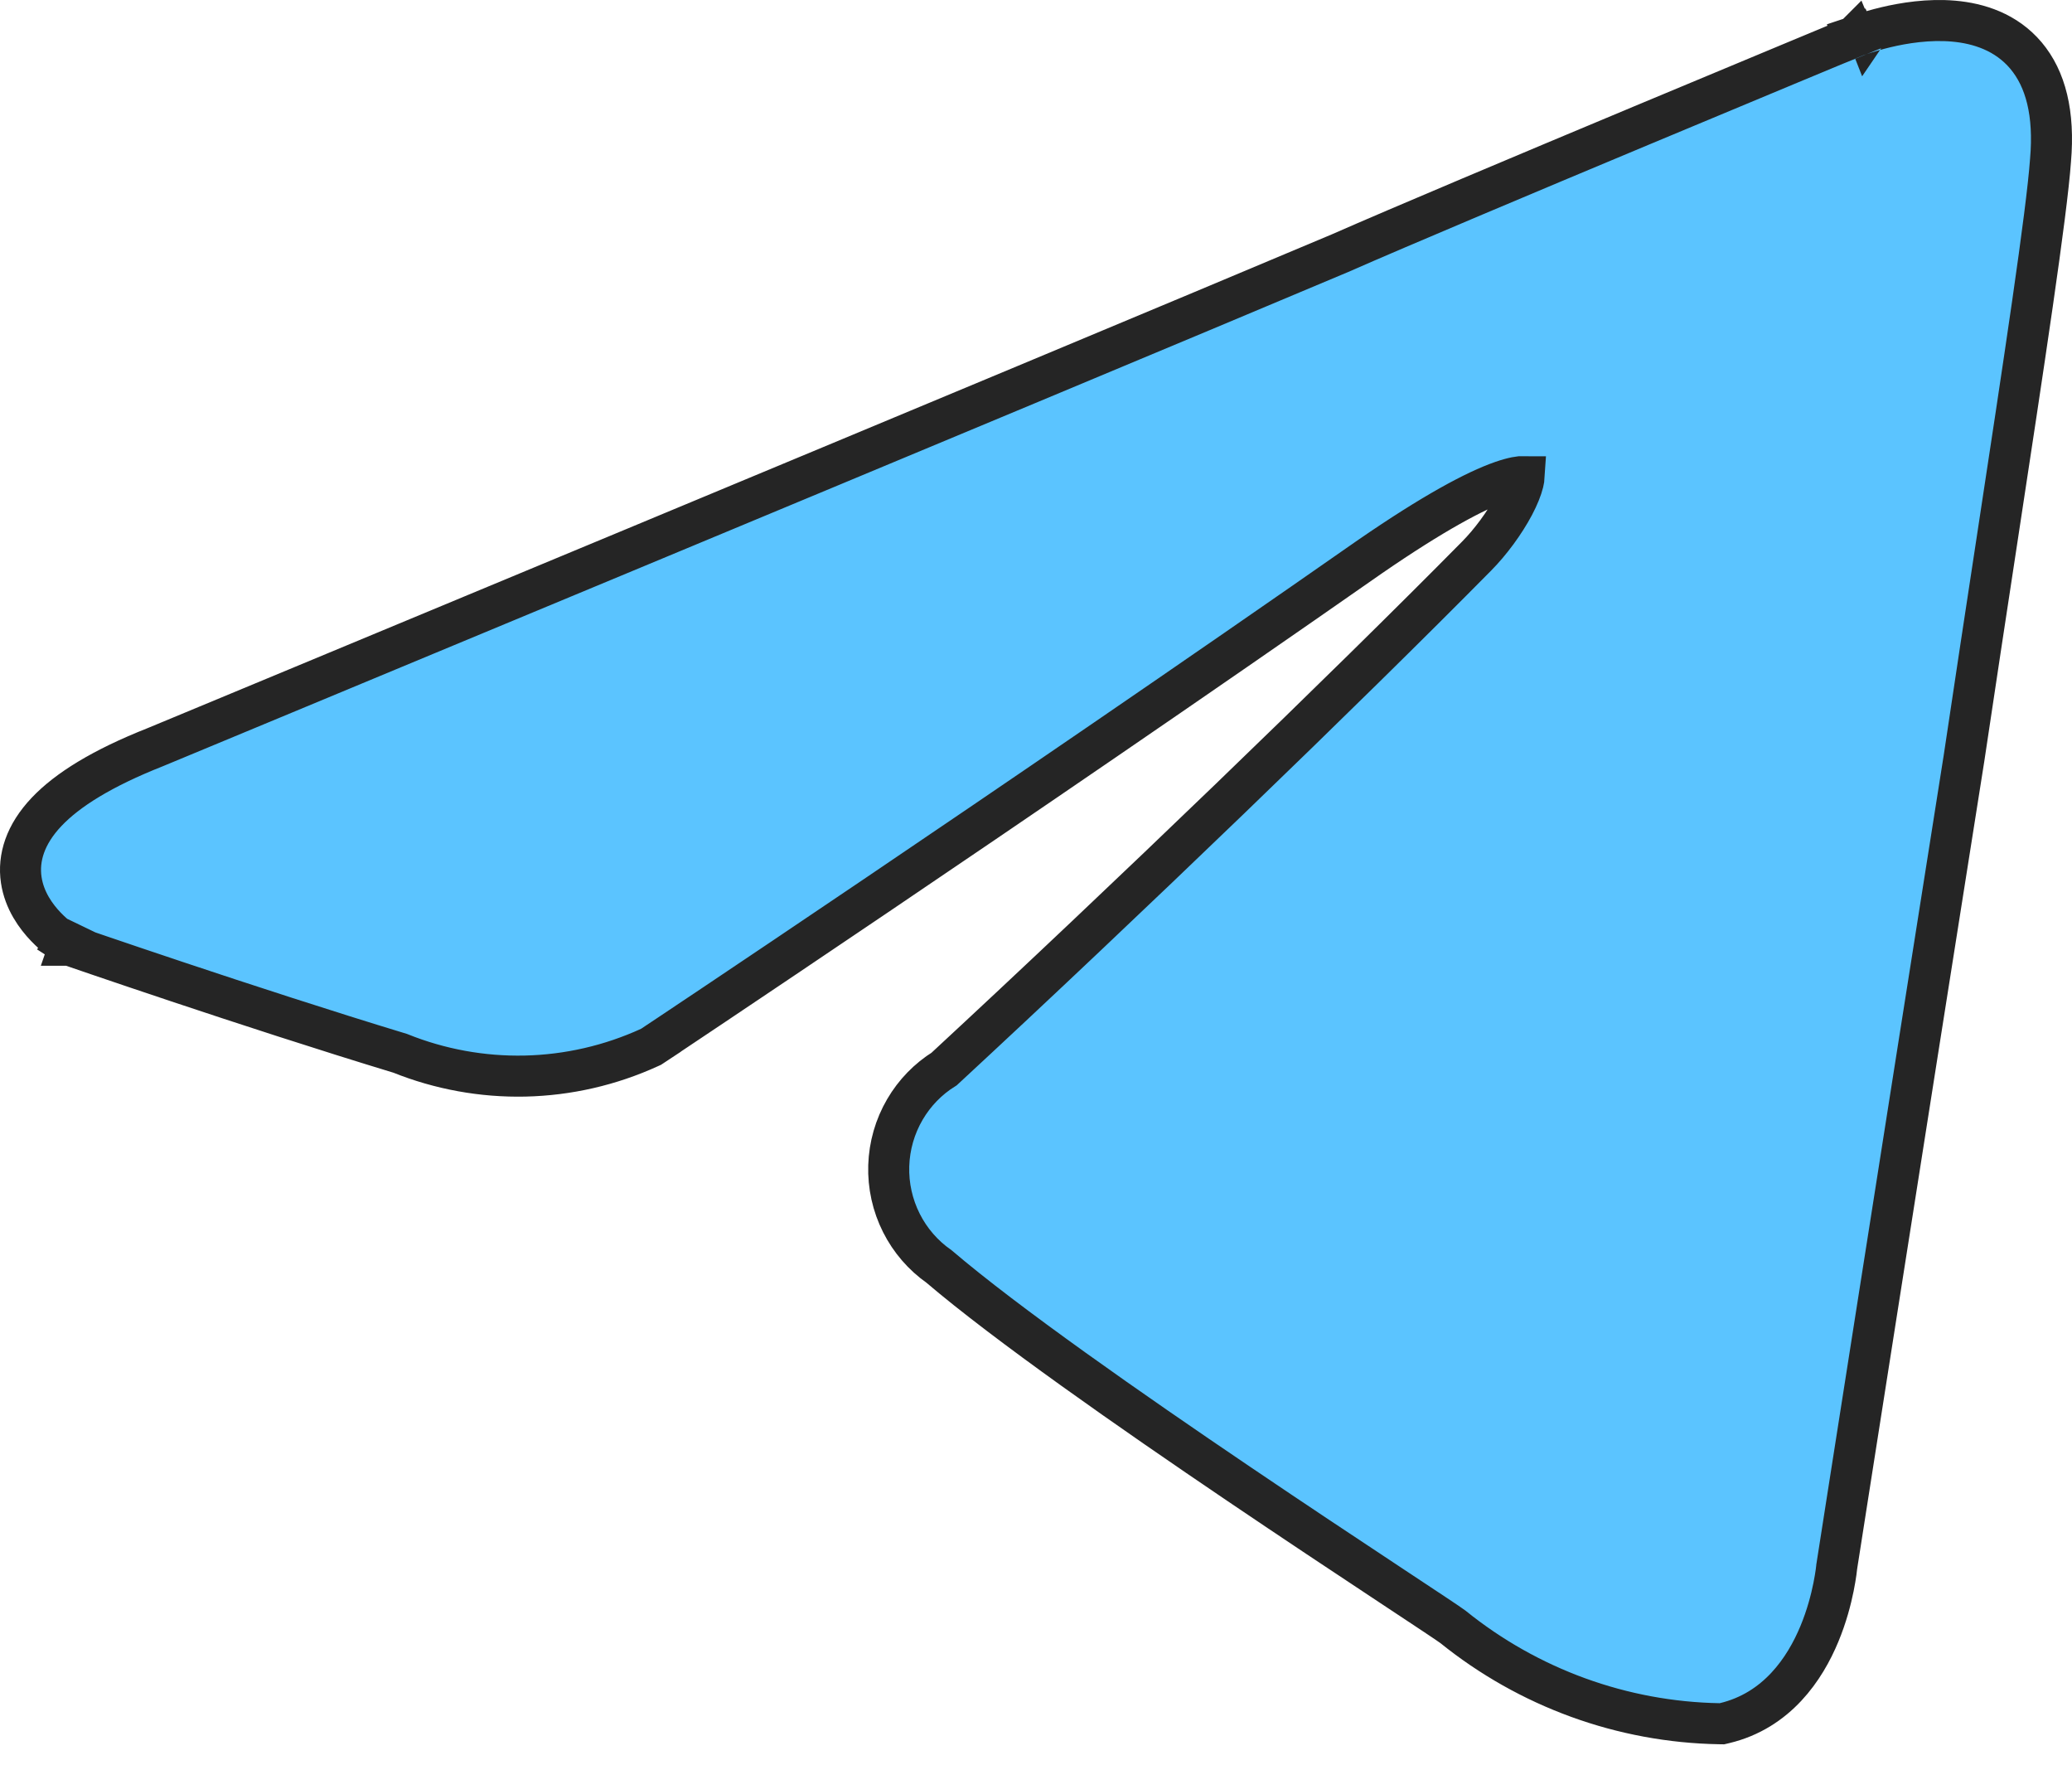 <svg id="q" viewBox="0 0 101 86" fill="none" xmlns="http://www.w3.org/2000/svg">
<path d="M3.721 45.119C3.394 46.064 3.394 46.064 3.394 46.064L3.394 46.064L3.395 46.064L3.4 46.066L3.419 46.073L3.494 46.098L3.783 46.198C4.036 46.285 4.405 46.412 4.871 46.571C5.803 46.889 7.123 47.336 8.675 47.854C11.767 48.886 15.788 50.2 19.508 51.33C21.442 52.107 23.511 52.484 25.593 52.439C27.689 52.392 29.755 51.918 31.666 51.044L31.738 51.011L31.803 50.968L31.25 50.135C31.803 50.968 31.804 50.968 31.804 50.967L31.804 50.967L31.807 50.965L31.816 50.959L31.854 50.934L32.003 50.834C32.135 50.747 32.33 50.617 32.585 50.447C33.095 50.107 33.842 49.608 34.794 48.97C36.697 47.695 39.419 45.867 42.691 43.655C49.234 39.232 57.98 33.271 66.791 27.12C69.87 25.002 71.919 23.905 73.208 23.457C73.769 23.262 74.112 23.217 74.296 23.22C74.292 23.287 74.279 23.384 74.247 23.517C74.172 23.82 74.019 24.201 73.792 24.632C73.337 25.491 72.654 26.416 71.977 27.1L71.977 27.1C65.561 33.596 54.947 43.835 46.025 52.092C45.238 52.582 44.582 53.258 44.112 54.061C43.623 54.896 43.352 55.841 43.322 56.809C43.292 57.777 43.505 58.737 43.941 59.601C44.368 60.448 44.997 61.175 45.772 61.718C49.057 64.52 55.093 68.734 60.395 72.32C63.065 74.127 65.564 75.783 67.456 77.034C67.691 77.19 67.916 77.338 68.129 77.48C69.638 78.477 70.607 79.118 70.818 79.275C74.513 82.257 79.081 83.919 83.811 84L83.937 84.002L84.06 83.973C86.624 83.362 87.985 81.313 88.687 79.621C89.044 78.762 89.254 77.944 89.375 77.343C89.436 77.042 89.475 76.791 89.5 76.614C89.512 76.524 89.52 76.453 89.526 76.403C89.528 76.383 89.53 76.367 89.531 76.354L89.536 76.324L89.563 76.148L89.671 75.463L90.076 72.874C90.425 70.651 90.921 67.492 91.51 63.744C92.688 56.248 94.239 46.401 95.729 36.994L95.731 36.985C96.273 33.352 96.816 29.784 97.325 26.445C98.669 17.625 99.769 10.404 99.953 7.812C100.151 5.529 99.718 3.85 98.756 2.706C97.792 1.562 96.452 1.137 95.229 1.03C94.009 0.923 92.799 1.12 91.922 1.329C91.478 1.435 91.105 1.547 90.841 1.633C90.708 1.676 90.603 1.714 90.528 1.741C90.491 1.754 90.462 1.765 90.441 1.773L90.416 1.783L90.408 1.786L90.405 1.787L90.404 1.787C90.404 1.787 90.403 1.787 90.77 2.718M3.721 45.119C3.185 45.963 3.184 45.962 3.184 45.962L3.182 45.961L3.18 45.959L3.172 45.955L3.151 45.941C3.134 45.929 3.112 45.914 3.085 45.896C3.031 45.858 2.958 45.805 2.872 45.738C2.7 45.604 2.47 45.409 2.23 45.158C1.766 44.672 1.186 43.894 1.036 42.88C0.877 41.804 1.23 40.66 2.275 39.559C3.289 38.491 4.971 37.438 7.565 36.412L7.589 36.402L7.681 36.364L8.043 36.214L9.43 35.638C10.632 35.138 12.366 34.418 14.494 33.534C18.748 31.766 24.576 29.344 30.869 26.725C43.452 21.489 57.89 15.47 65.33 12.333C68.194 11.073 74.459 8.438 80 6.122C82.775 4.961 85.371 3.88 87.274 3.088C88.225 2.692 89.004 2.369 89.544 2.144L90.168 1.885L90.331 1.817L90.372 1.8L90.383 1.796L90.385 1.795L90.386 1.794C90.386 1.794 90.386 1.794 90.77 2.718M3.721 45.119L3.394 46.064L3.283 46.026L3.185 45.963L3.721 45.119ZM90.77 2.718L90.386 1.794L90.395 1.791L90.403 1.787L90.77 2.718Z" fill="#5BC4FF" stroke="#252525" stroke-width="2"/>
</svg>
